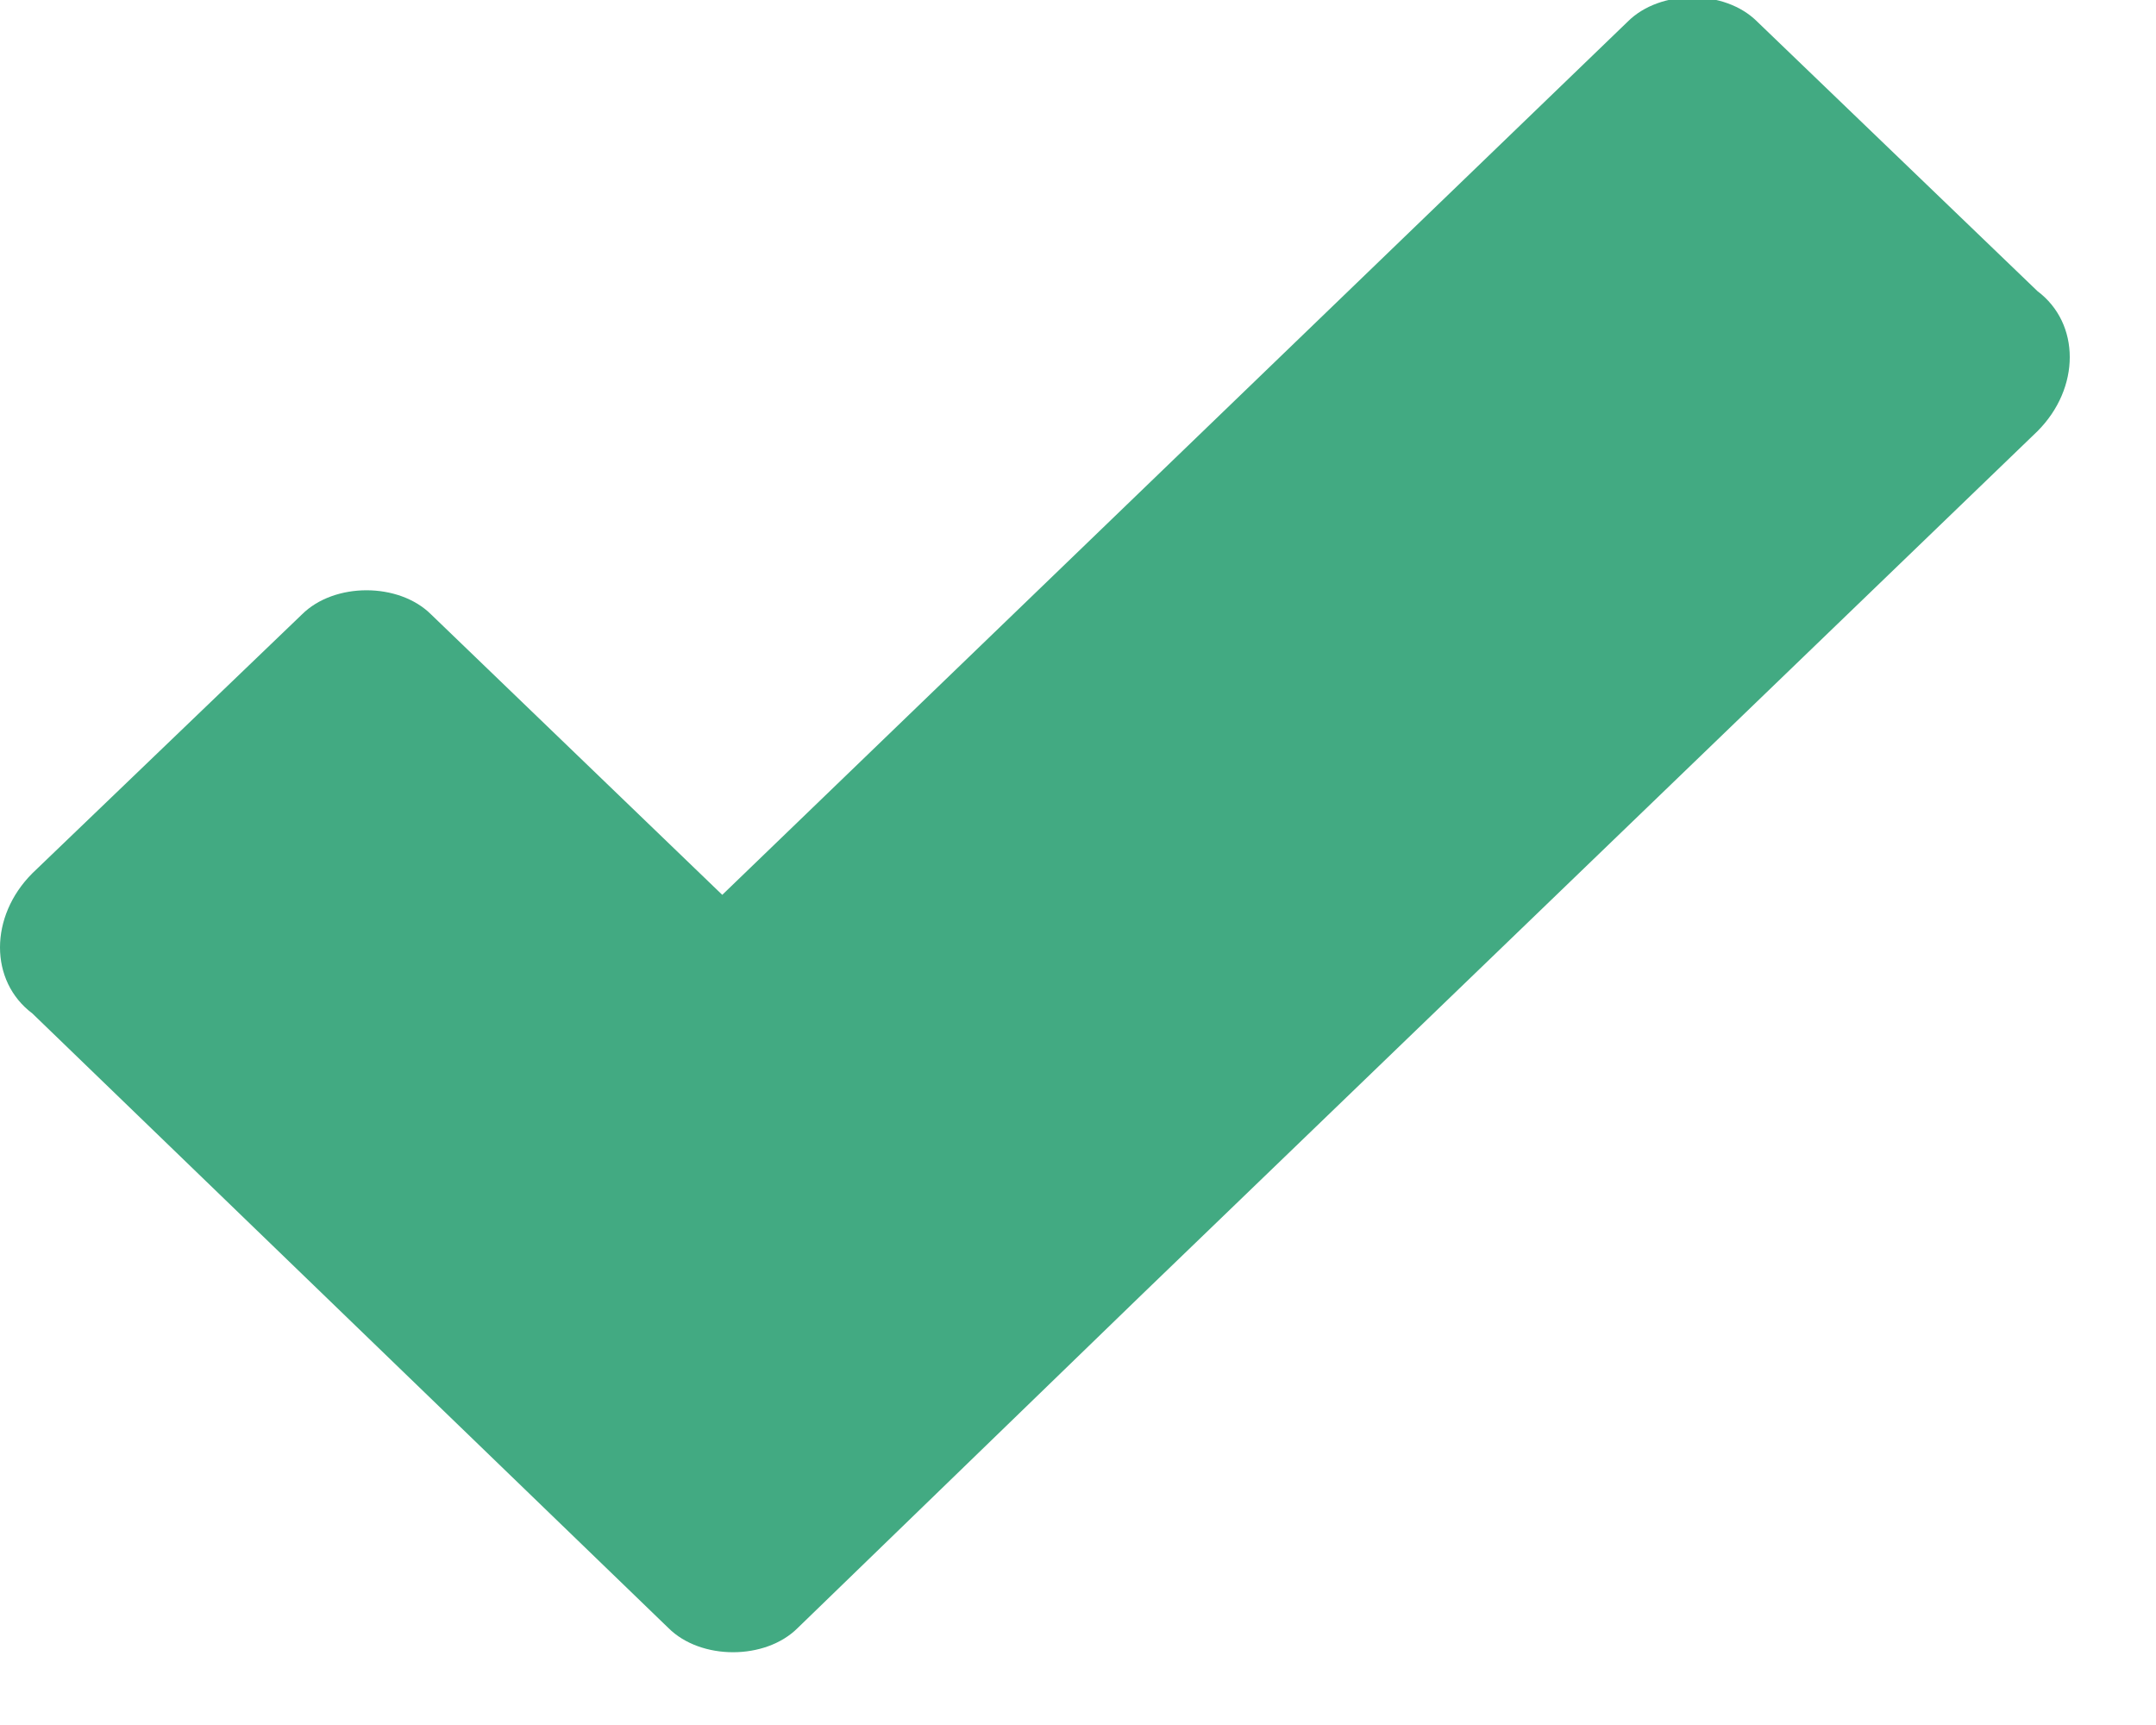 <svg width="20" height="16" viewBox="0 0 20 16" fill="none" xmlns="http://www.w3.org/2000/svg">
<path fill-rule="evenodd" clip-rule="evenodd" d="M18.9 2.7C19.3 3 19.3 3.6 18.9 4L10.6 12L7.4 15.1C7.1 15.4 6.5 15.4 6.2 15.1L0.3 9.4C-0.1 9.1 -0.1 8.5 0.3 8.1L2.8 5.7C3.1 5.4 3.7 5.4 4 5.7L6.7 8.3L15.1 0.2C15.4 -0.1 16 -0.1 16.3 0.2L18.9 2.7Z" fill="#42AA82"/>
</svg>
